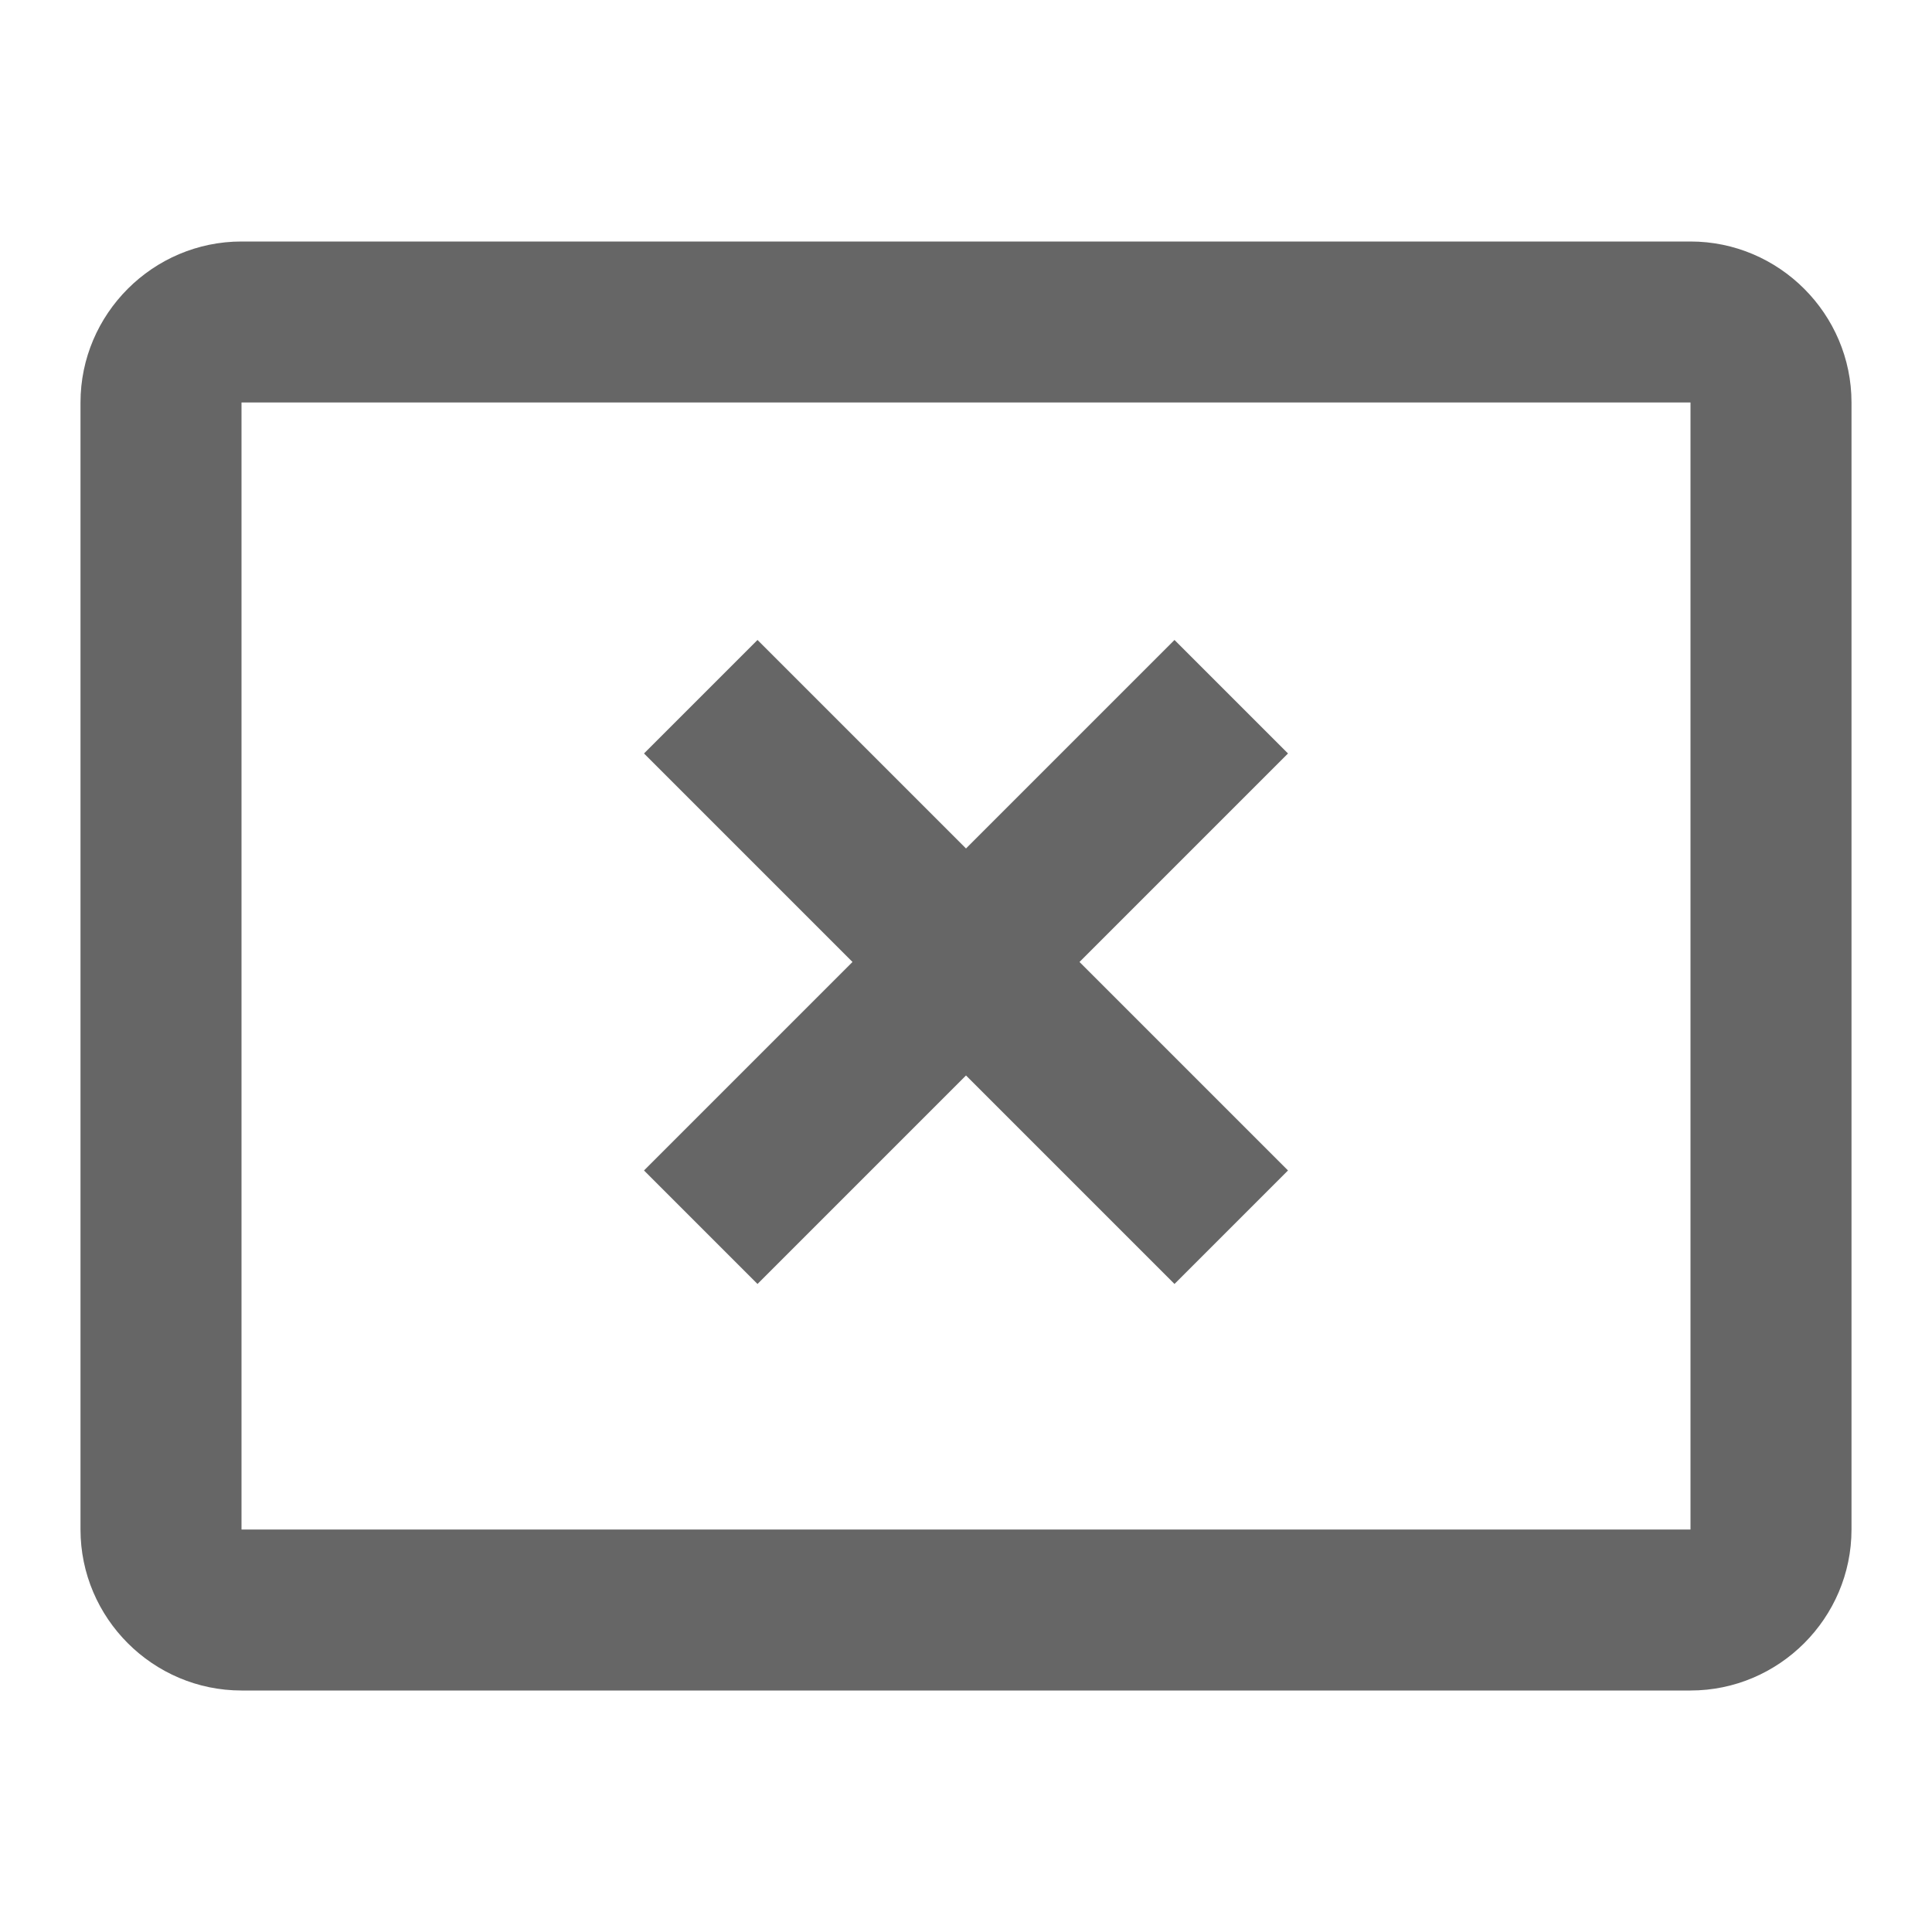 <svg width="24" height="24" viewBox="0 0 24 24" fill="none" xmlns="http://www.w3.org/2000/svg">
<g id="cancel_presentation-gr">
<path id="icon/communication/cancel_presentation_24px" fill-rule="evenodd" clip-rule="evenodd" d="M21 3H3C1.9 3 1 3.9 1 5V19C1 20.1 1.9 21 3 21H21C22.1 21 23 20.1 23 19V5C23 3.9 22.1 3 21 3ZM21 5V19H3V5H21ZM12 13.36L9.41 15.95L8 14.54L10.59 11.95L8 9.36L9.41 7.95L12 10.54L14.59 7.95L16 9.36L13.41 11.95L16 14.54L14.59 15.95L12 13.36Z" fill="#666666"/>
</g>
</svg>

